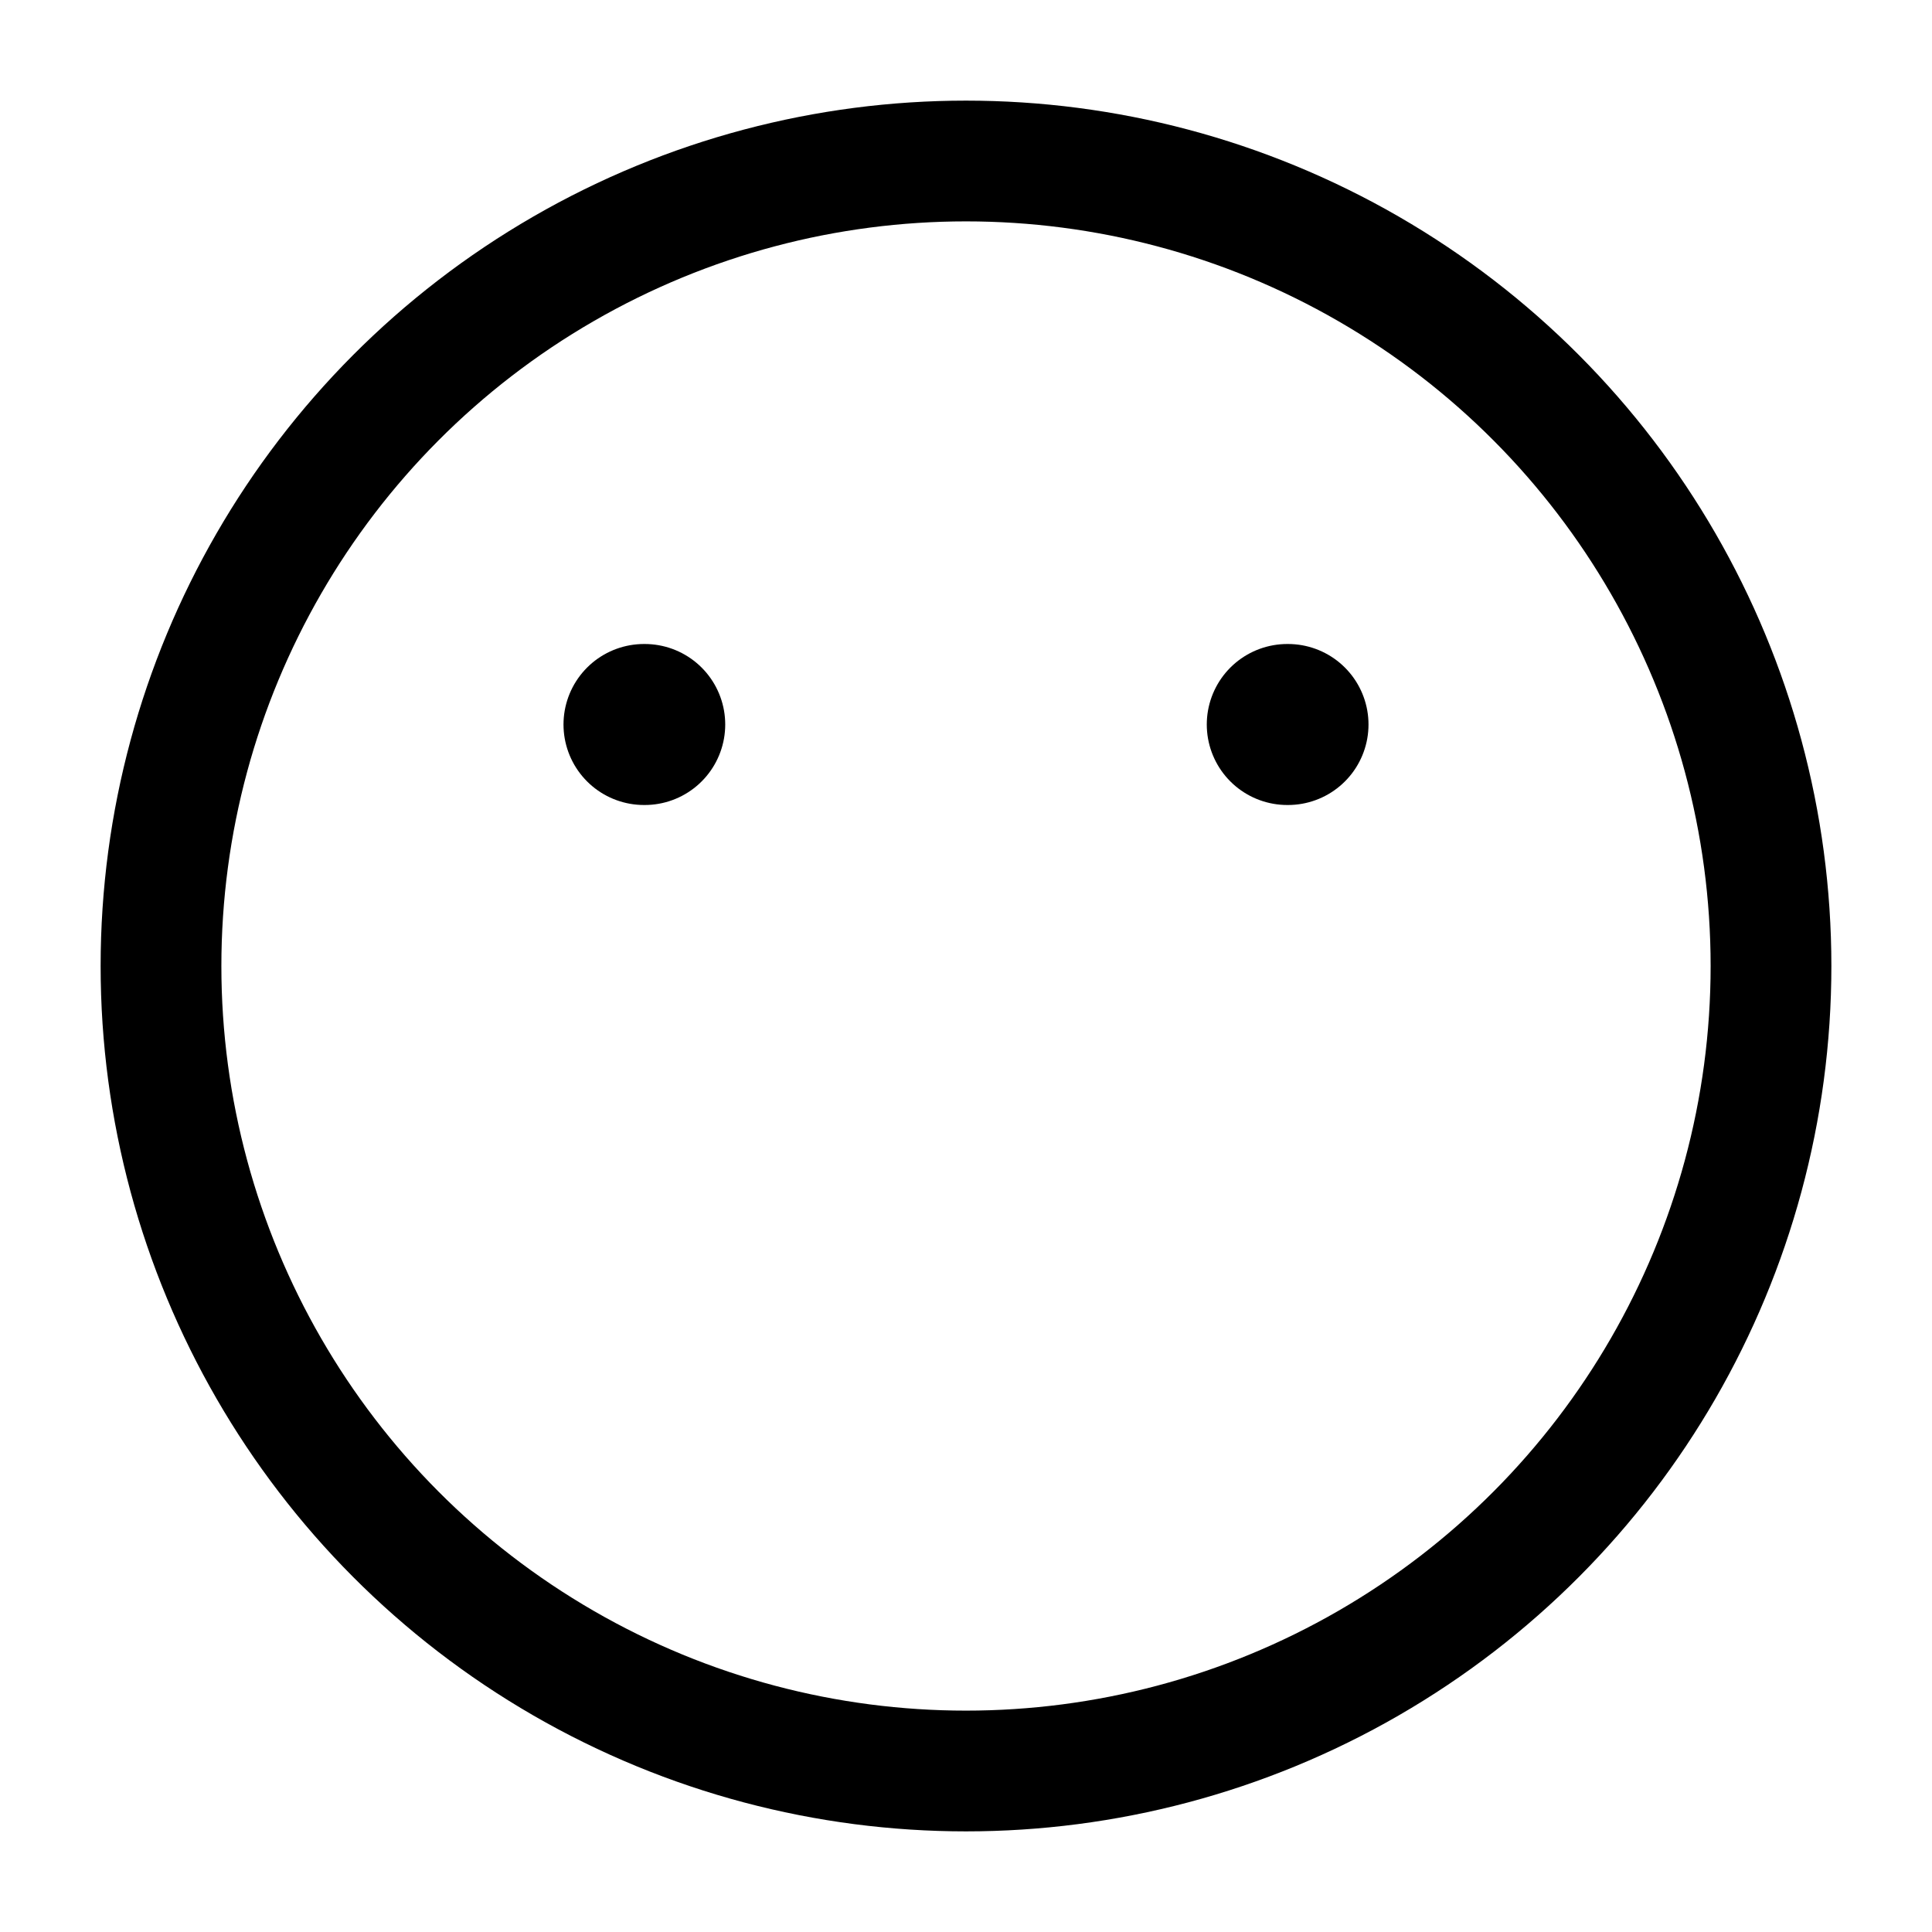 <svg viewBox="0 0 24 24" fill="none" xmlns="http://www.w3.org/2000/svg"><circle cx="12" cy="12" r="10" stroke="currentColor" stroke-width="1.5" stroke-linecap="round" stroke-linejoin="round"/><path d="M8.009 9H8M16 9H15.991" stroke="currentColor" stroke-width="2" stroke-linecap="round" stroke-linejoin="round"/></svg>